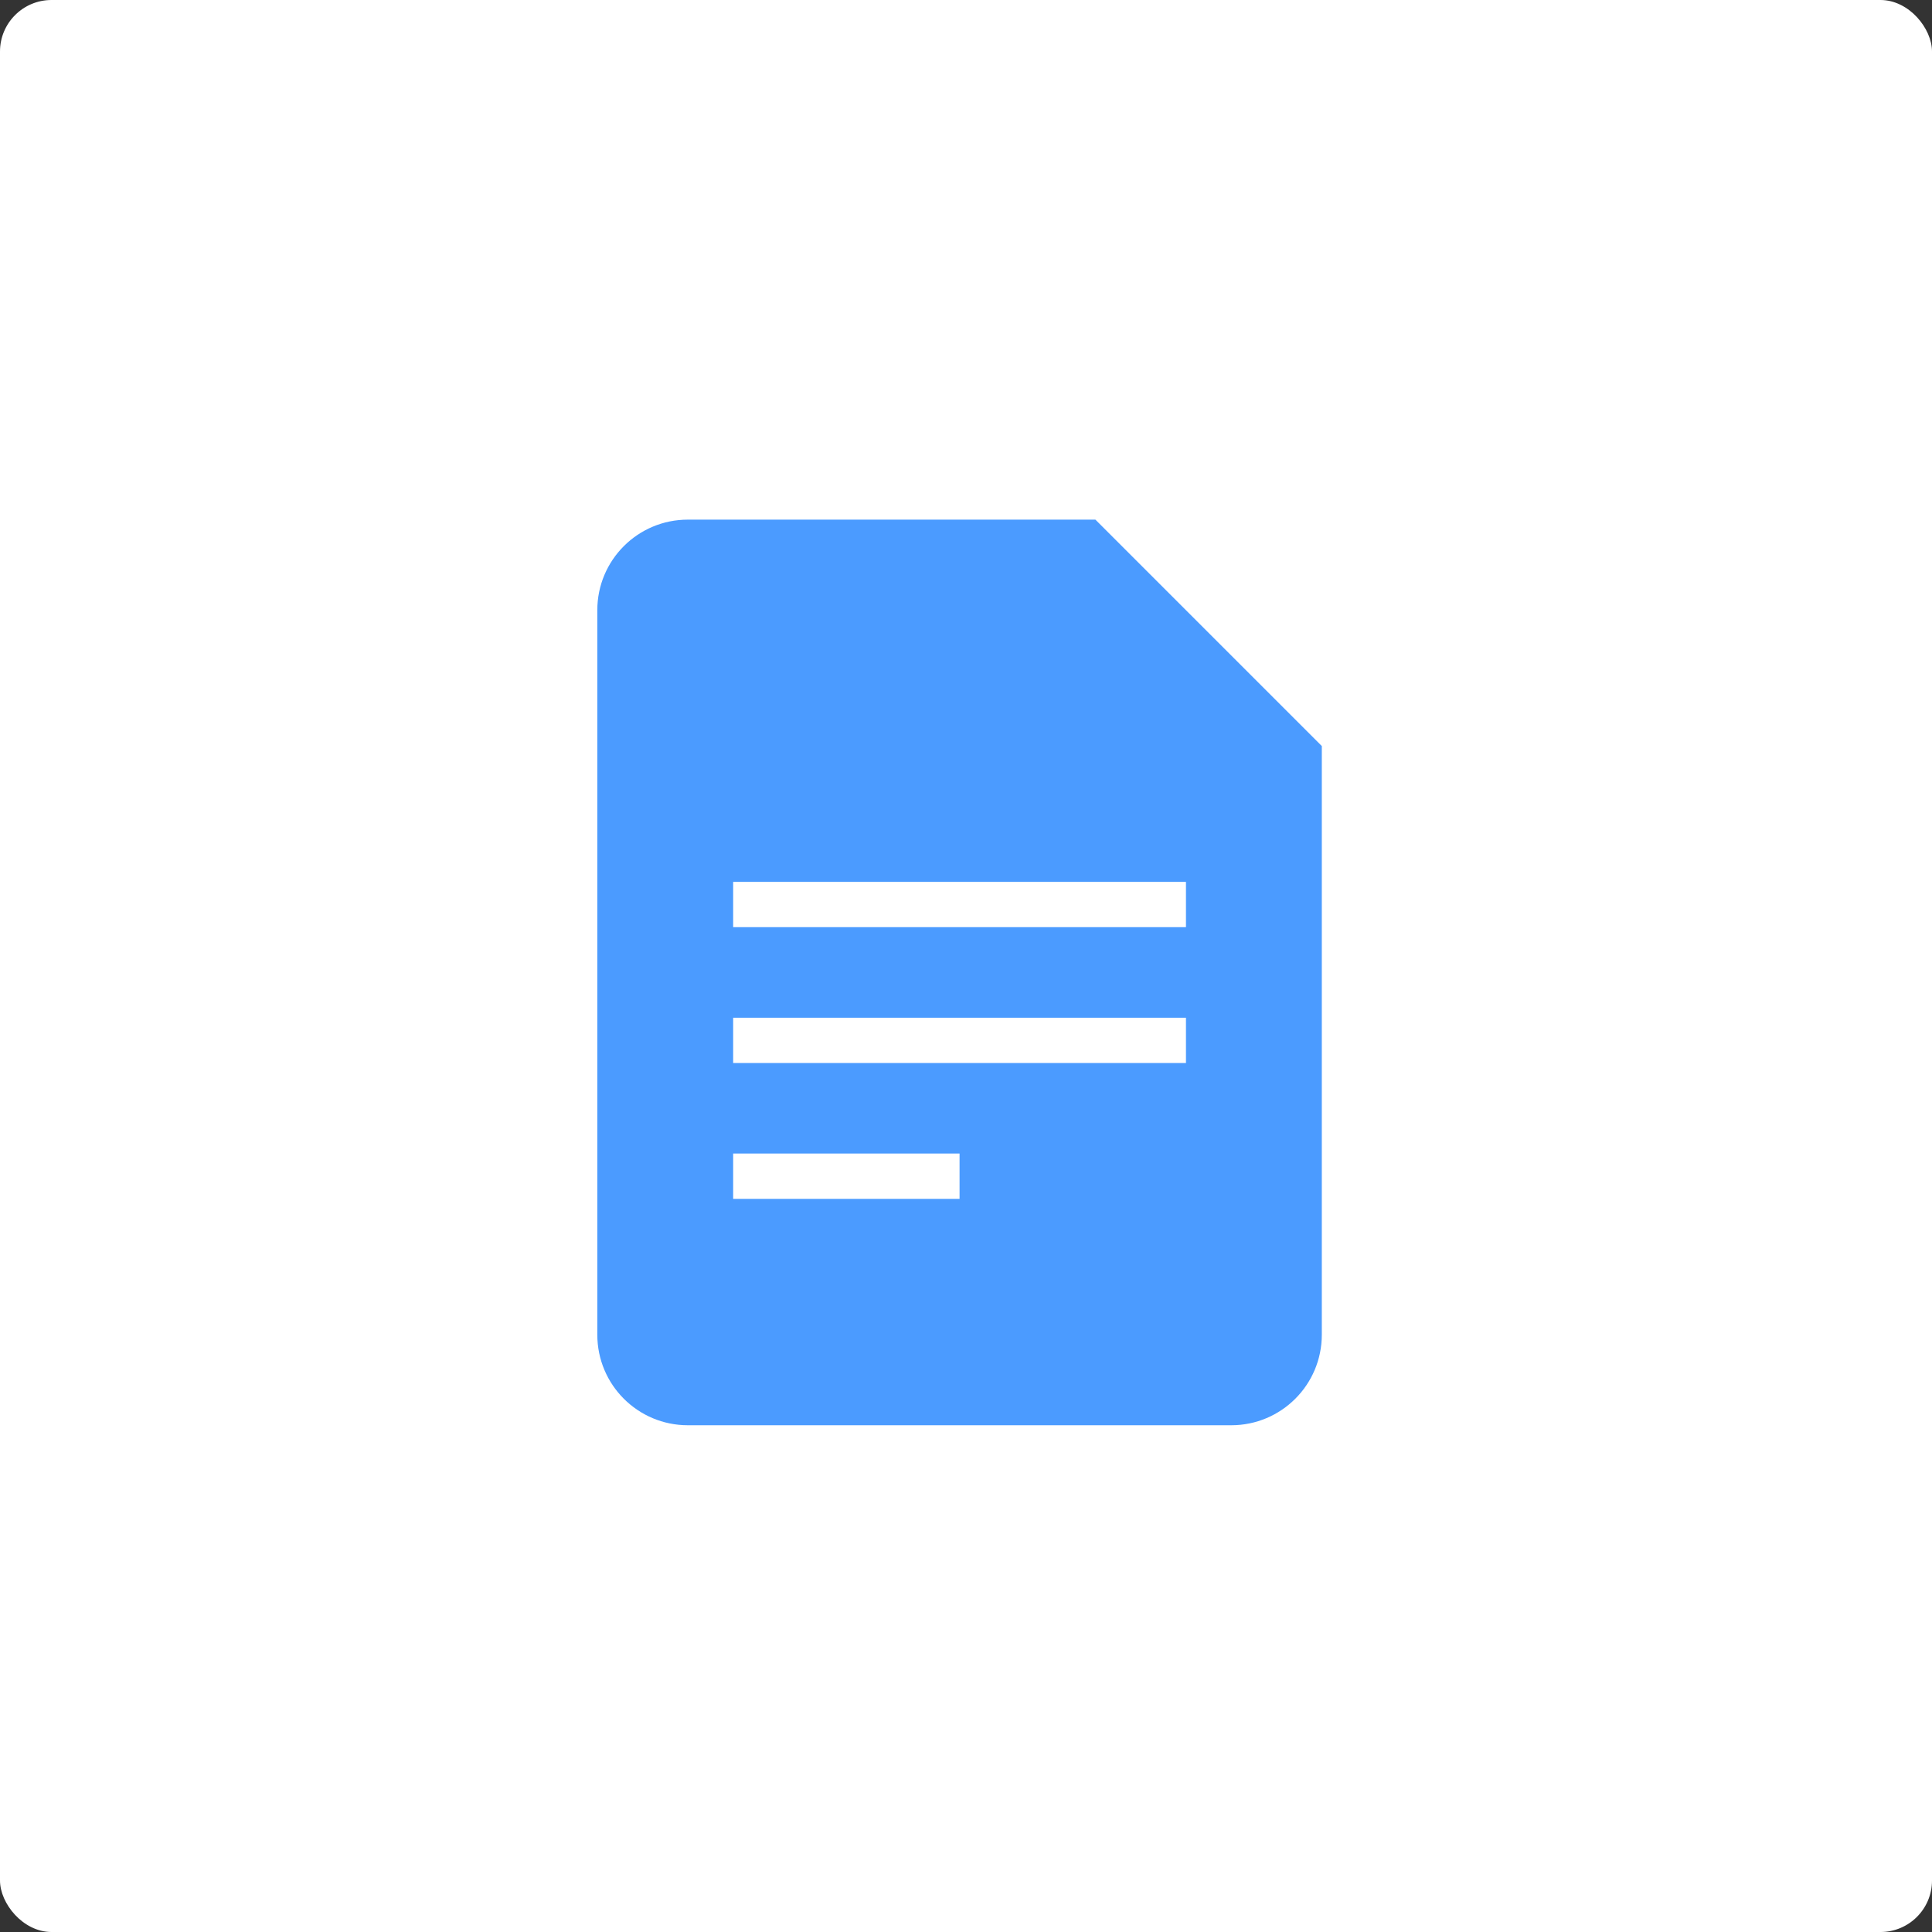 <svg width="150" height="150" viewBox="0 0 150 150" fill="none" xmlns="http://www.w3.org/2000/svg">
<rect x="0" y="0" width="150" height="150" fill="#333333" stroke="none"/>
<g clip-path="url(#clip0_2329_6929)">
<rect width="150" height="150" rx="4" fill="white"/>
<path d="M85.047 40.344H53.406C49.52 40.344 46.375 43.489 46.375 47.375V103.625C46.375 107.511 49.52 110.656 53.406 110.656H95.594C99.48 110.656 102.625 107.511 102.625 103.625V57.922L85.047 40.344ZM74.5 93.078H56.922V89.562H74.5V93.078ZM92.078 82.531H56.922V79.016H92.078V82.531ZM92.078 71.984H56.922V68.469H92.078V71.984Z" fill="#4B9BFF"/>
</g>
<defs>
<clipPath id="clip0_2329_6929">
<rect width="150" height="150" fill="white"/>
</clipPath>
</defs>
</svg>
